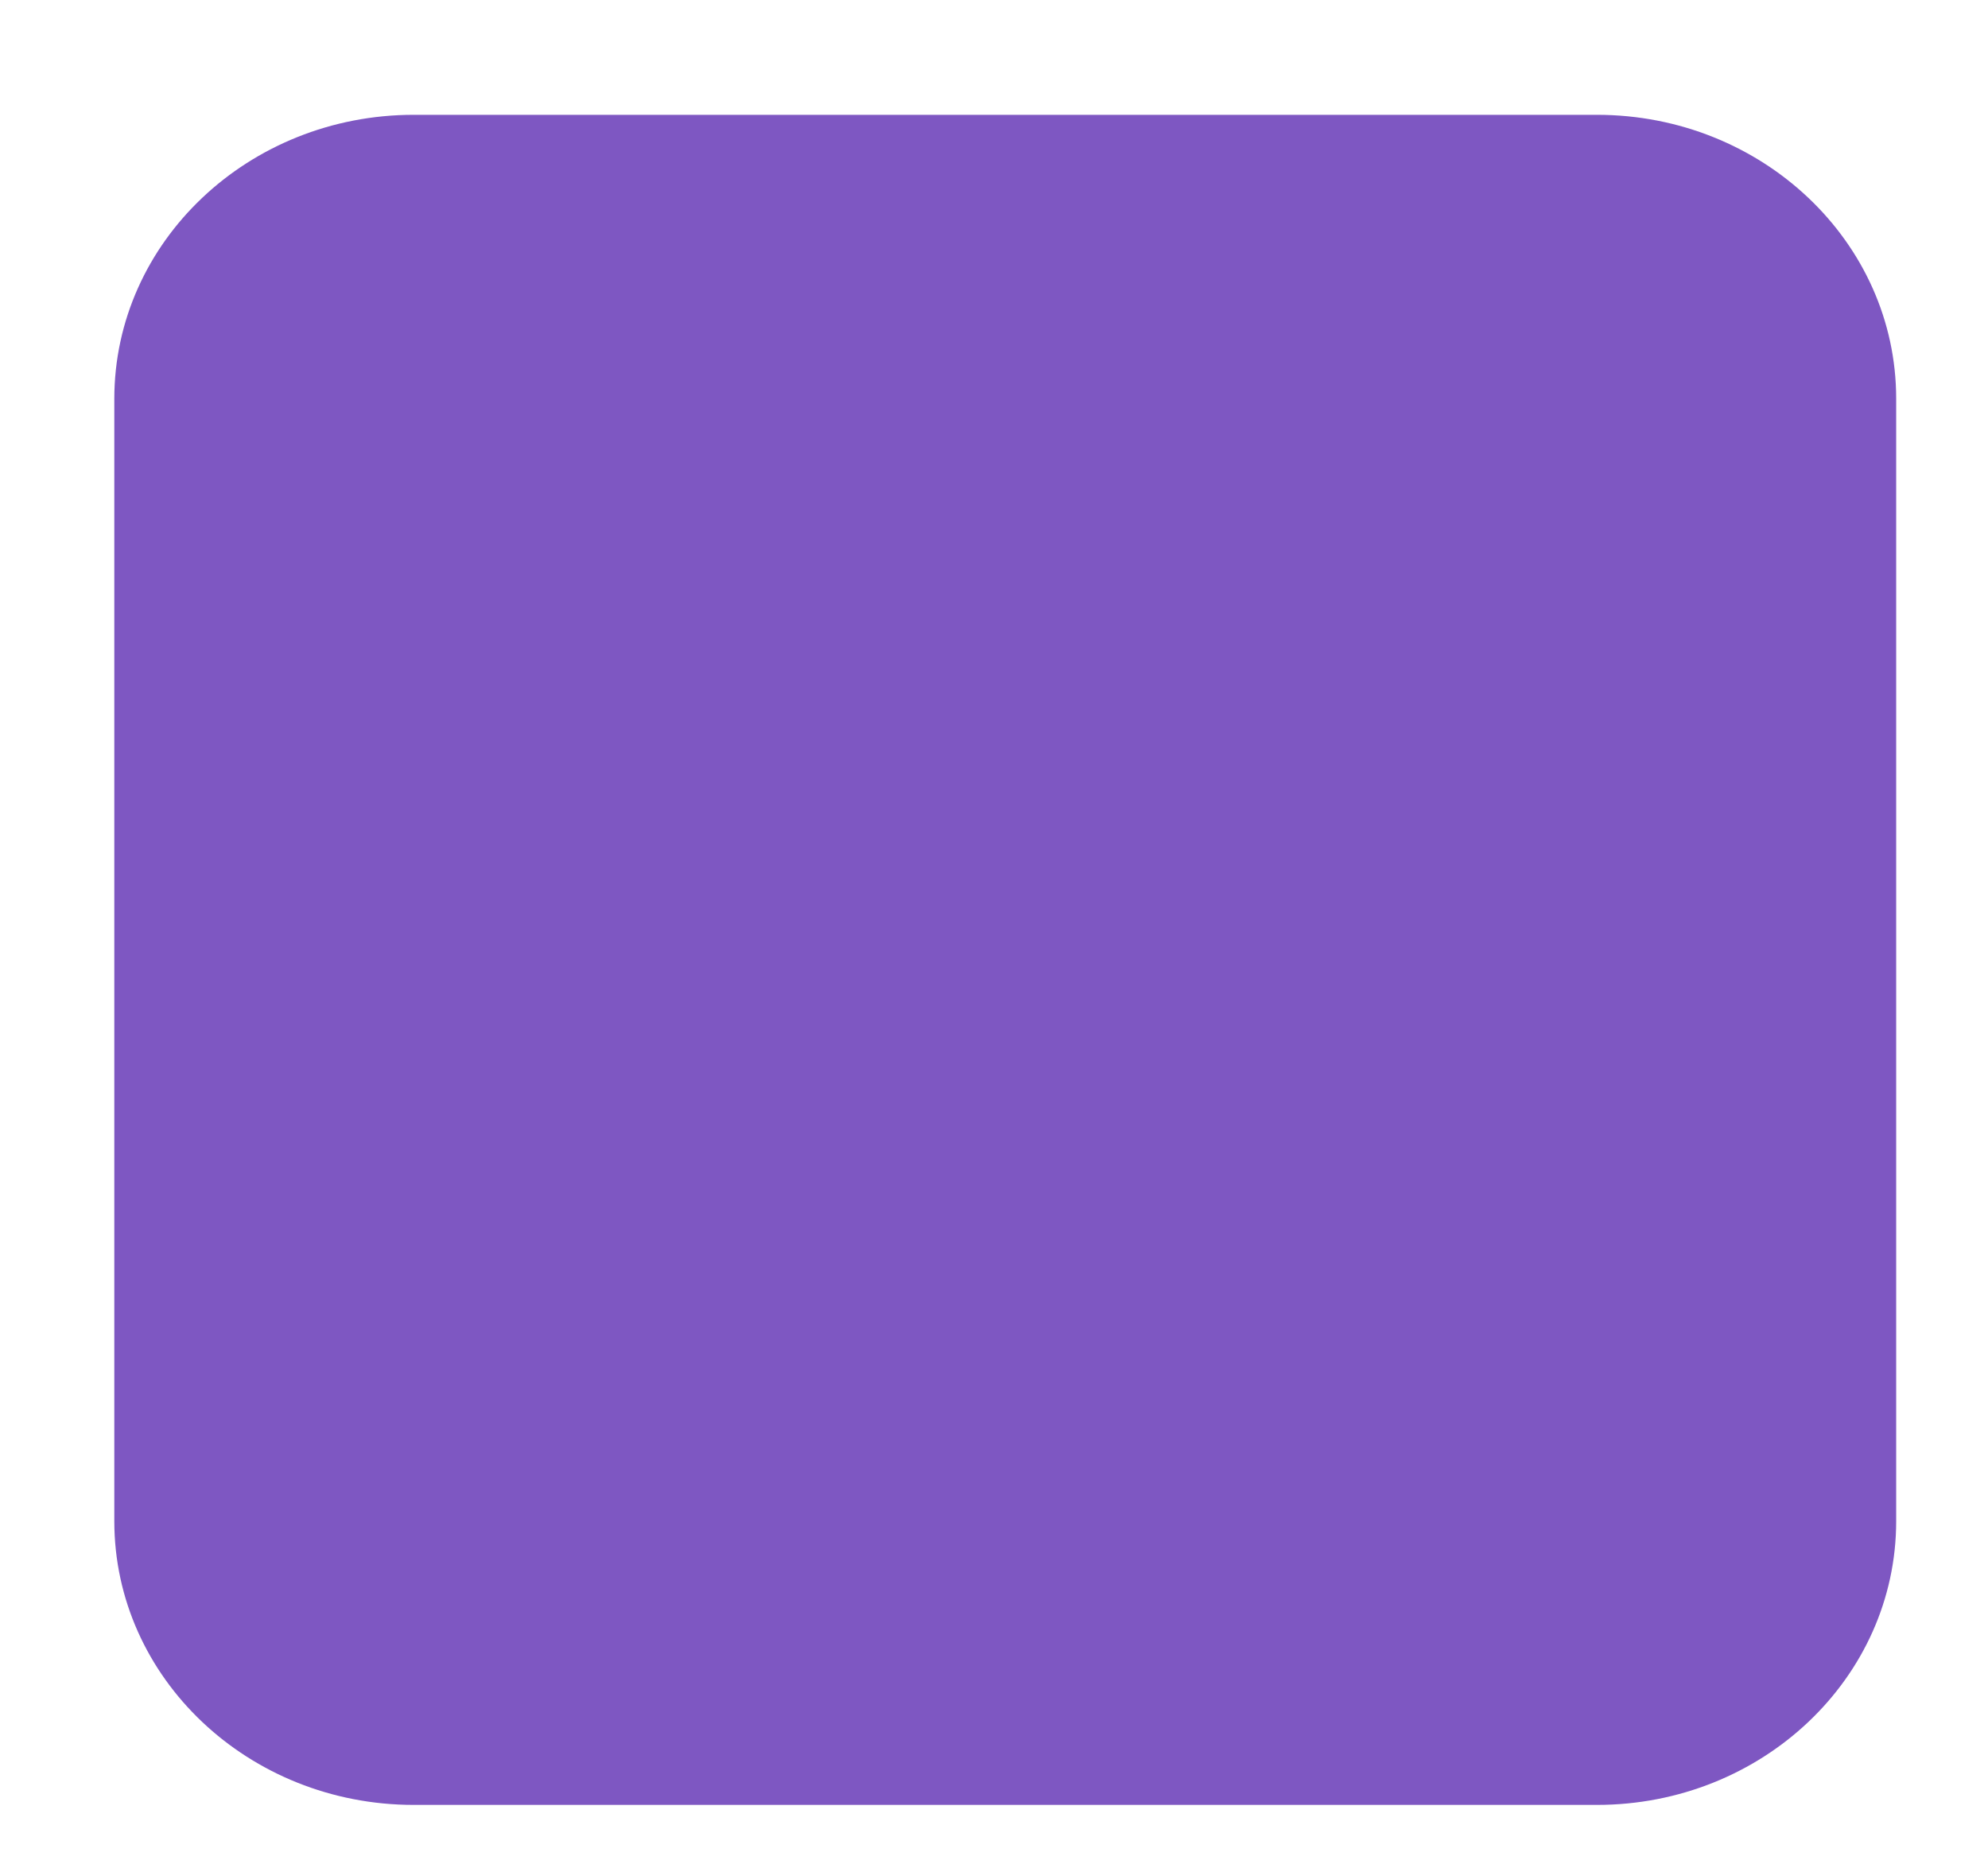 <svg width="16" height="15" fill="none" xmlns="http://www.w3.org/2000/svg"><path d="M12.852.924H3.33C2 .924.92 1.947.92 3.21v9.032c0 1.262 1.08 2.284 2.41 2.284h9.522c1.33 0 2.409-1.022 2.409-2.284V3.209c0-1.262-1.079-2.285-2.409-2.285Z" fill="#7E57C2"/></svg>